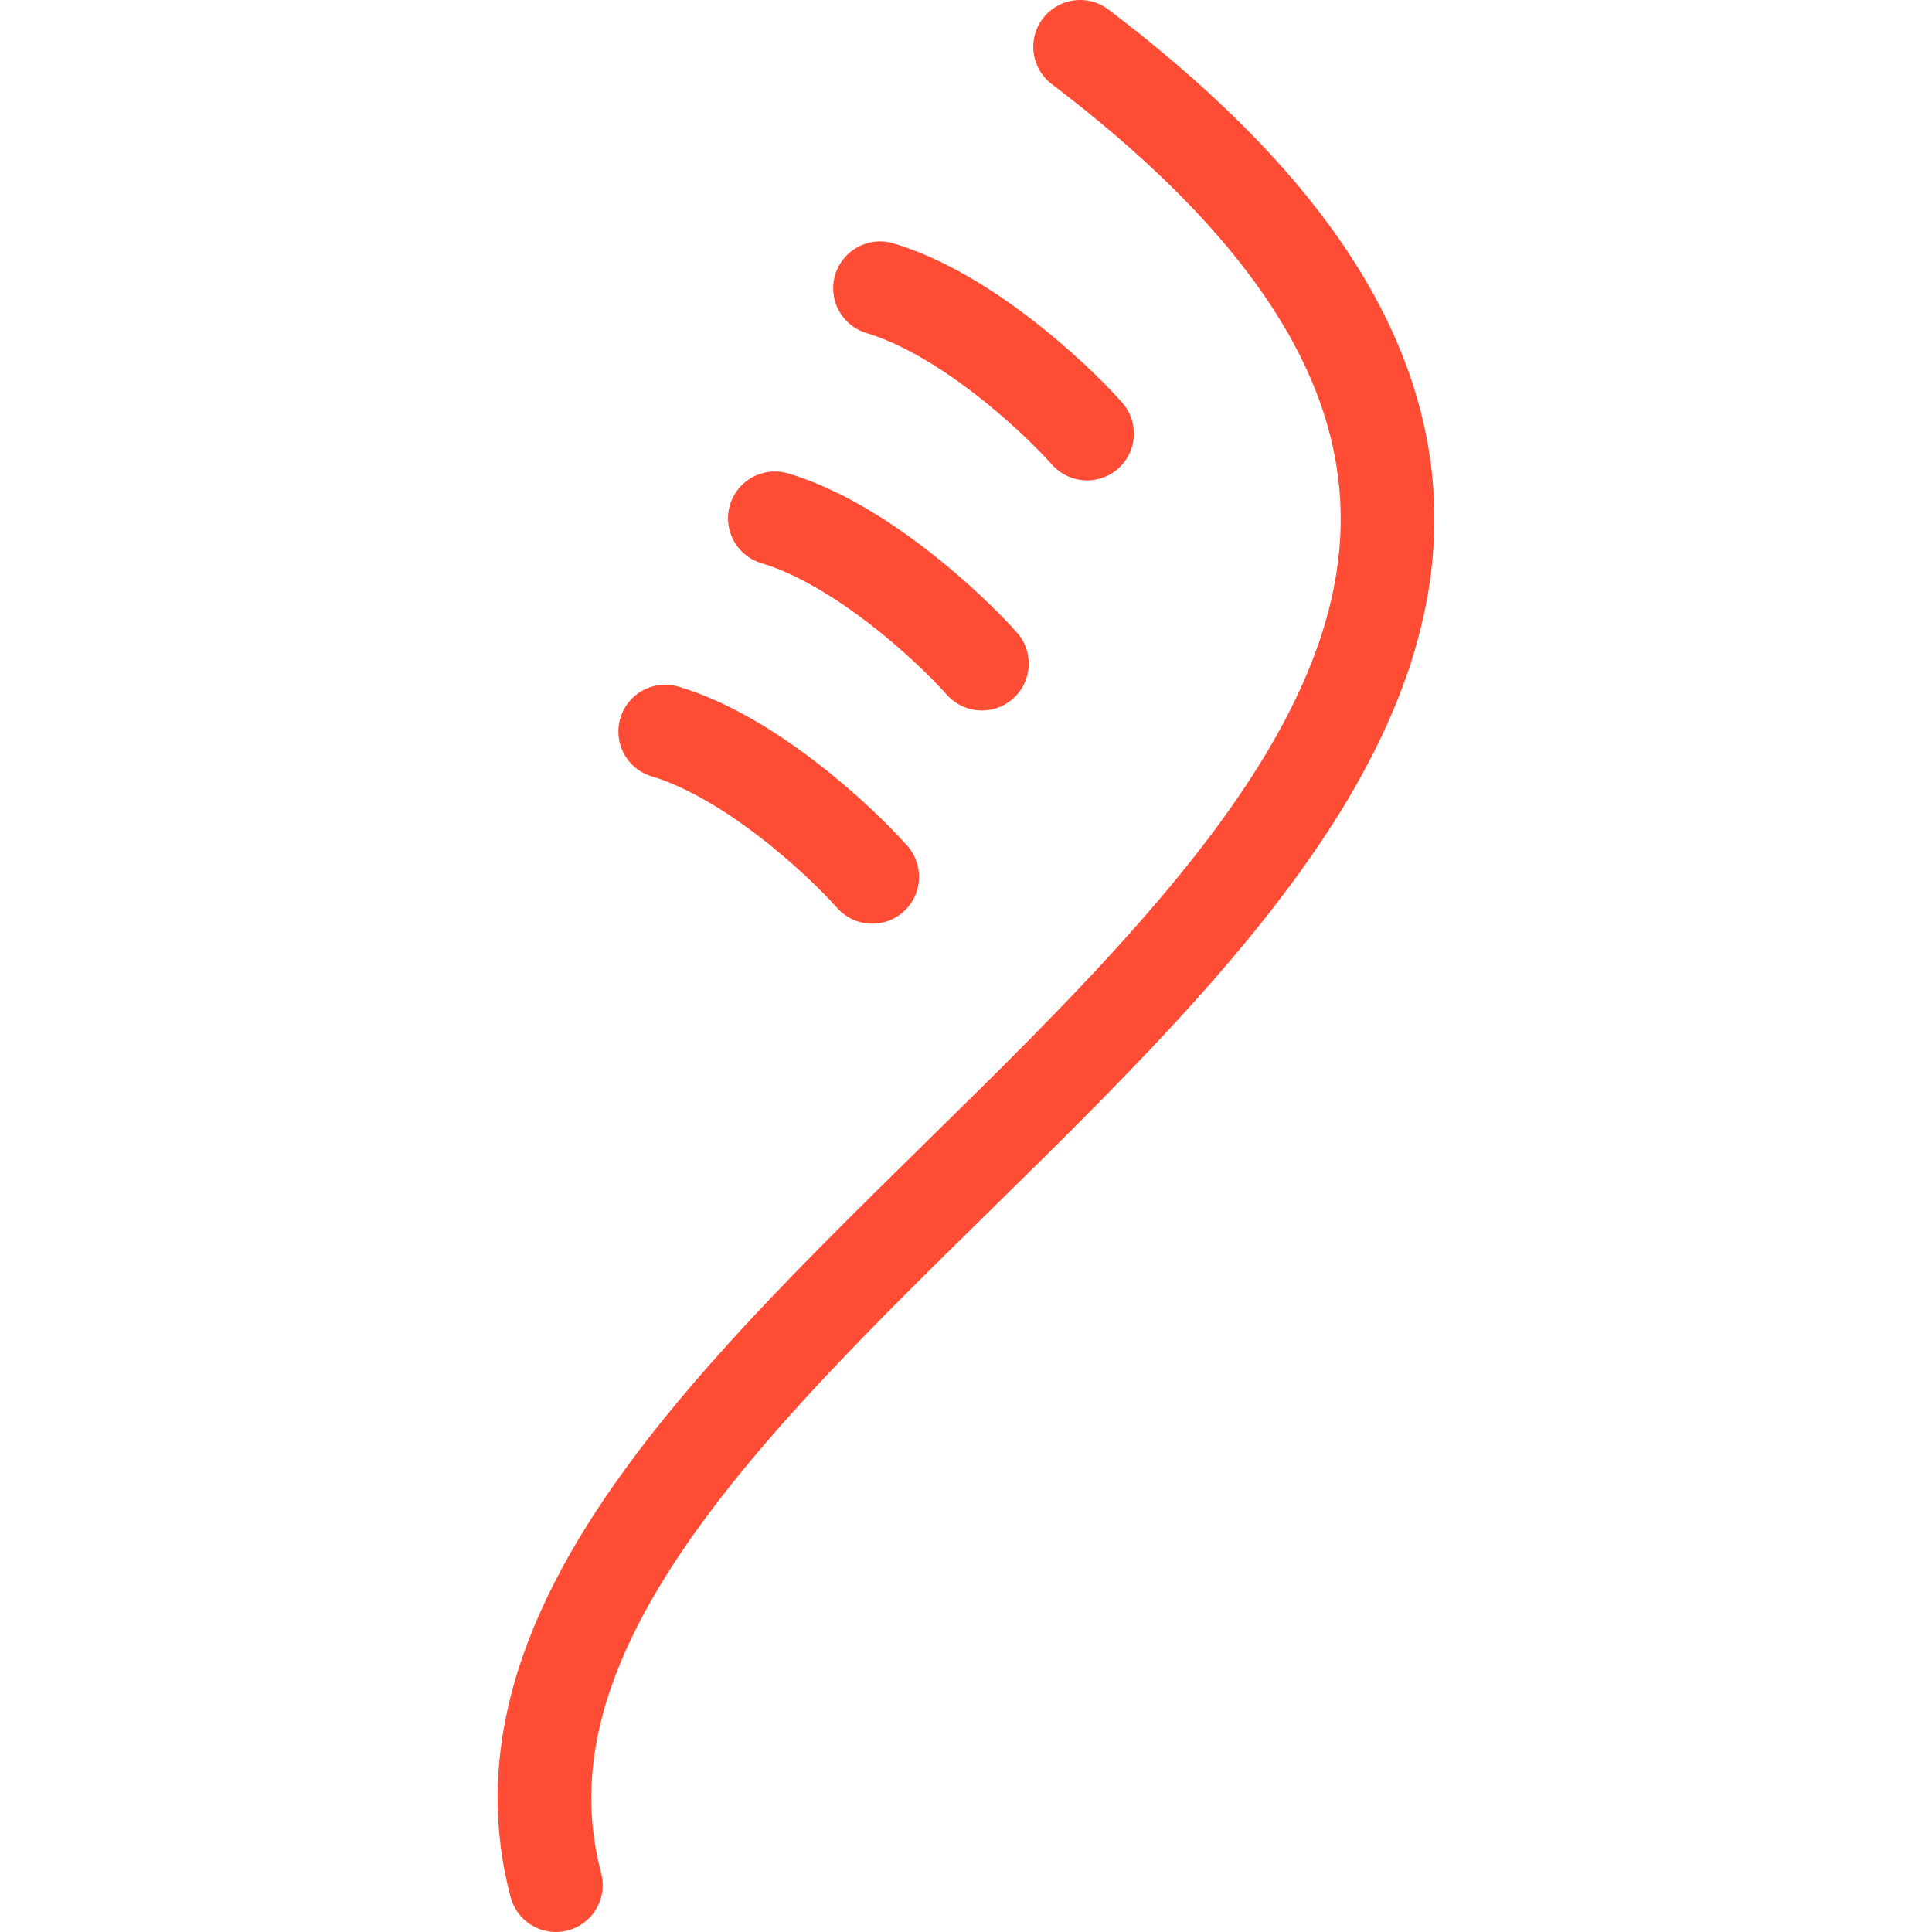 <svg width="165" height="165" viewBox="0 0 82 165" fill="none" xmlns="http://www.w3.org/2000/svg">
<path d="M50.745 4C133.792 67.06 -7.972 108.342 5.974 161" stroke="#FF4D35" stroke-width="8" stroke-linecap="round"/>
<path d="M32.991 74.888C30.103 71.647 22.523 64.628 15.31 62.475M42.357 56.677C39.468 53.437 31.889 46.417 24.675 44.265M51.339 37.03C48.451 33.789 40.871 26.77 33.657 24.617" stroke="#FF4D35" stroke-width="8" stroke-linecap="round"/>
</svg>
